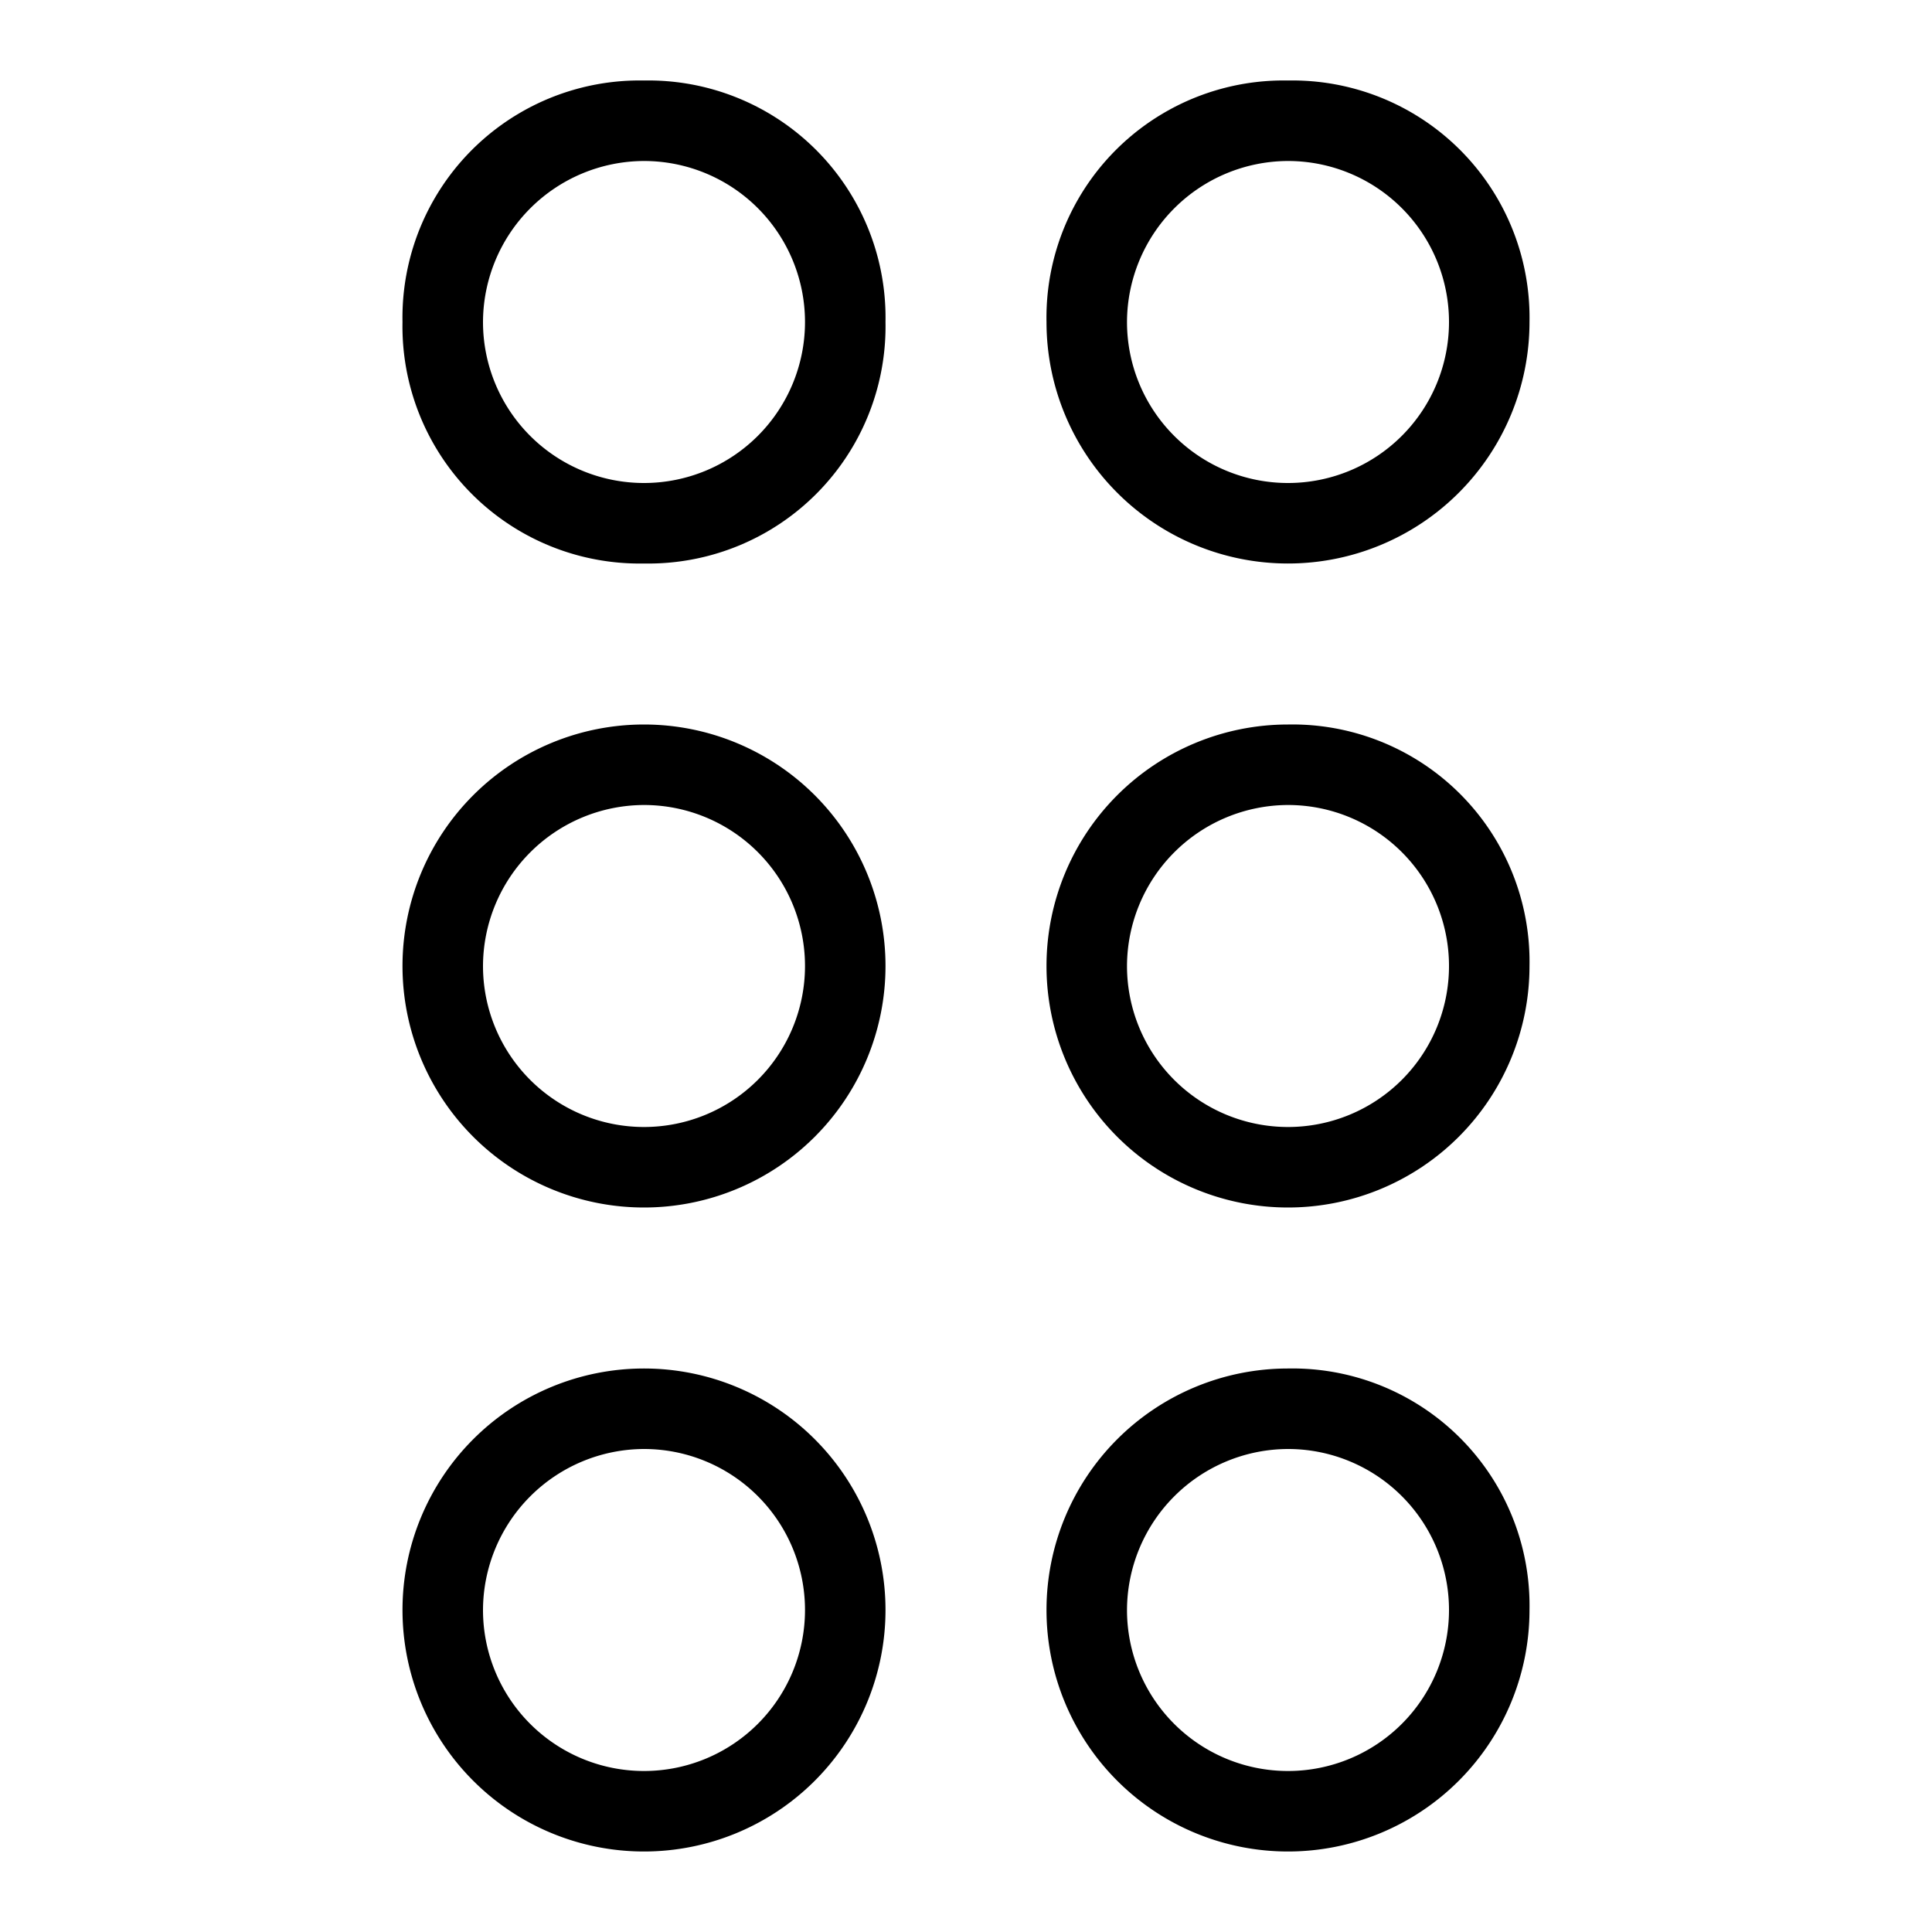 <svg xmlns="http://www.w3.org/2000/svg" viewBox="0 0 24 24">
  <title>Artboard 1</title>
  <path d="M8,2A2,2,0,1,1,6,4,2.006,2.006,0,0,1,8,2ZM8,1A2.946,2.946,0,0,0,5,4,2.946,2.946,0,0,0,8,7a2.946,2.946,0,0,0,3-3A2.946,2.946,0,0,0,8,1Z"/>
  <path d="M16,2a2,2,0,1,1-2,2A2.006,2.006,0,0,1,16,2Zm0-1a2.946,2.946,0,0,0-3,3,3,3,0,0,0,6,0,2.946,2.946,0,0,0-3-3Z"/>
  <path d="M8,10a2,2,0,1,1-2,2A2.006,2.006,0,0,1,8,10ZM8,9a3,3,0,0,0,0,6A3,3,0,0,0,8,9Z"/>
  <path d="M16,10a2,2,0,1,1-2,2A2.006,2.006,0,0,1,16,10Zm0-1a3,3,0,1,0,3,3,2.946,2.946,0,0,0-3-3Z"/>
  <path d="M8,18a2,2,0,1,1-2,2A2.006,2.006,0,0,1,8,18Zm0-1a3,3,0,0,0,0,6,3,3,0,0,0,0-6Z"/>
  <path d="M16,18a2,2,0,1,1-2,2A2.006,2.006,0,0,1,16,18Zm0-1a3,3,0,1,0,3,3,2.946,2.946,0,0,0-3-3Z"/>
</svg>
